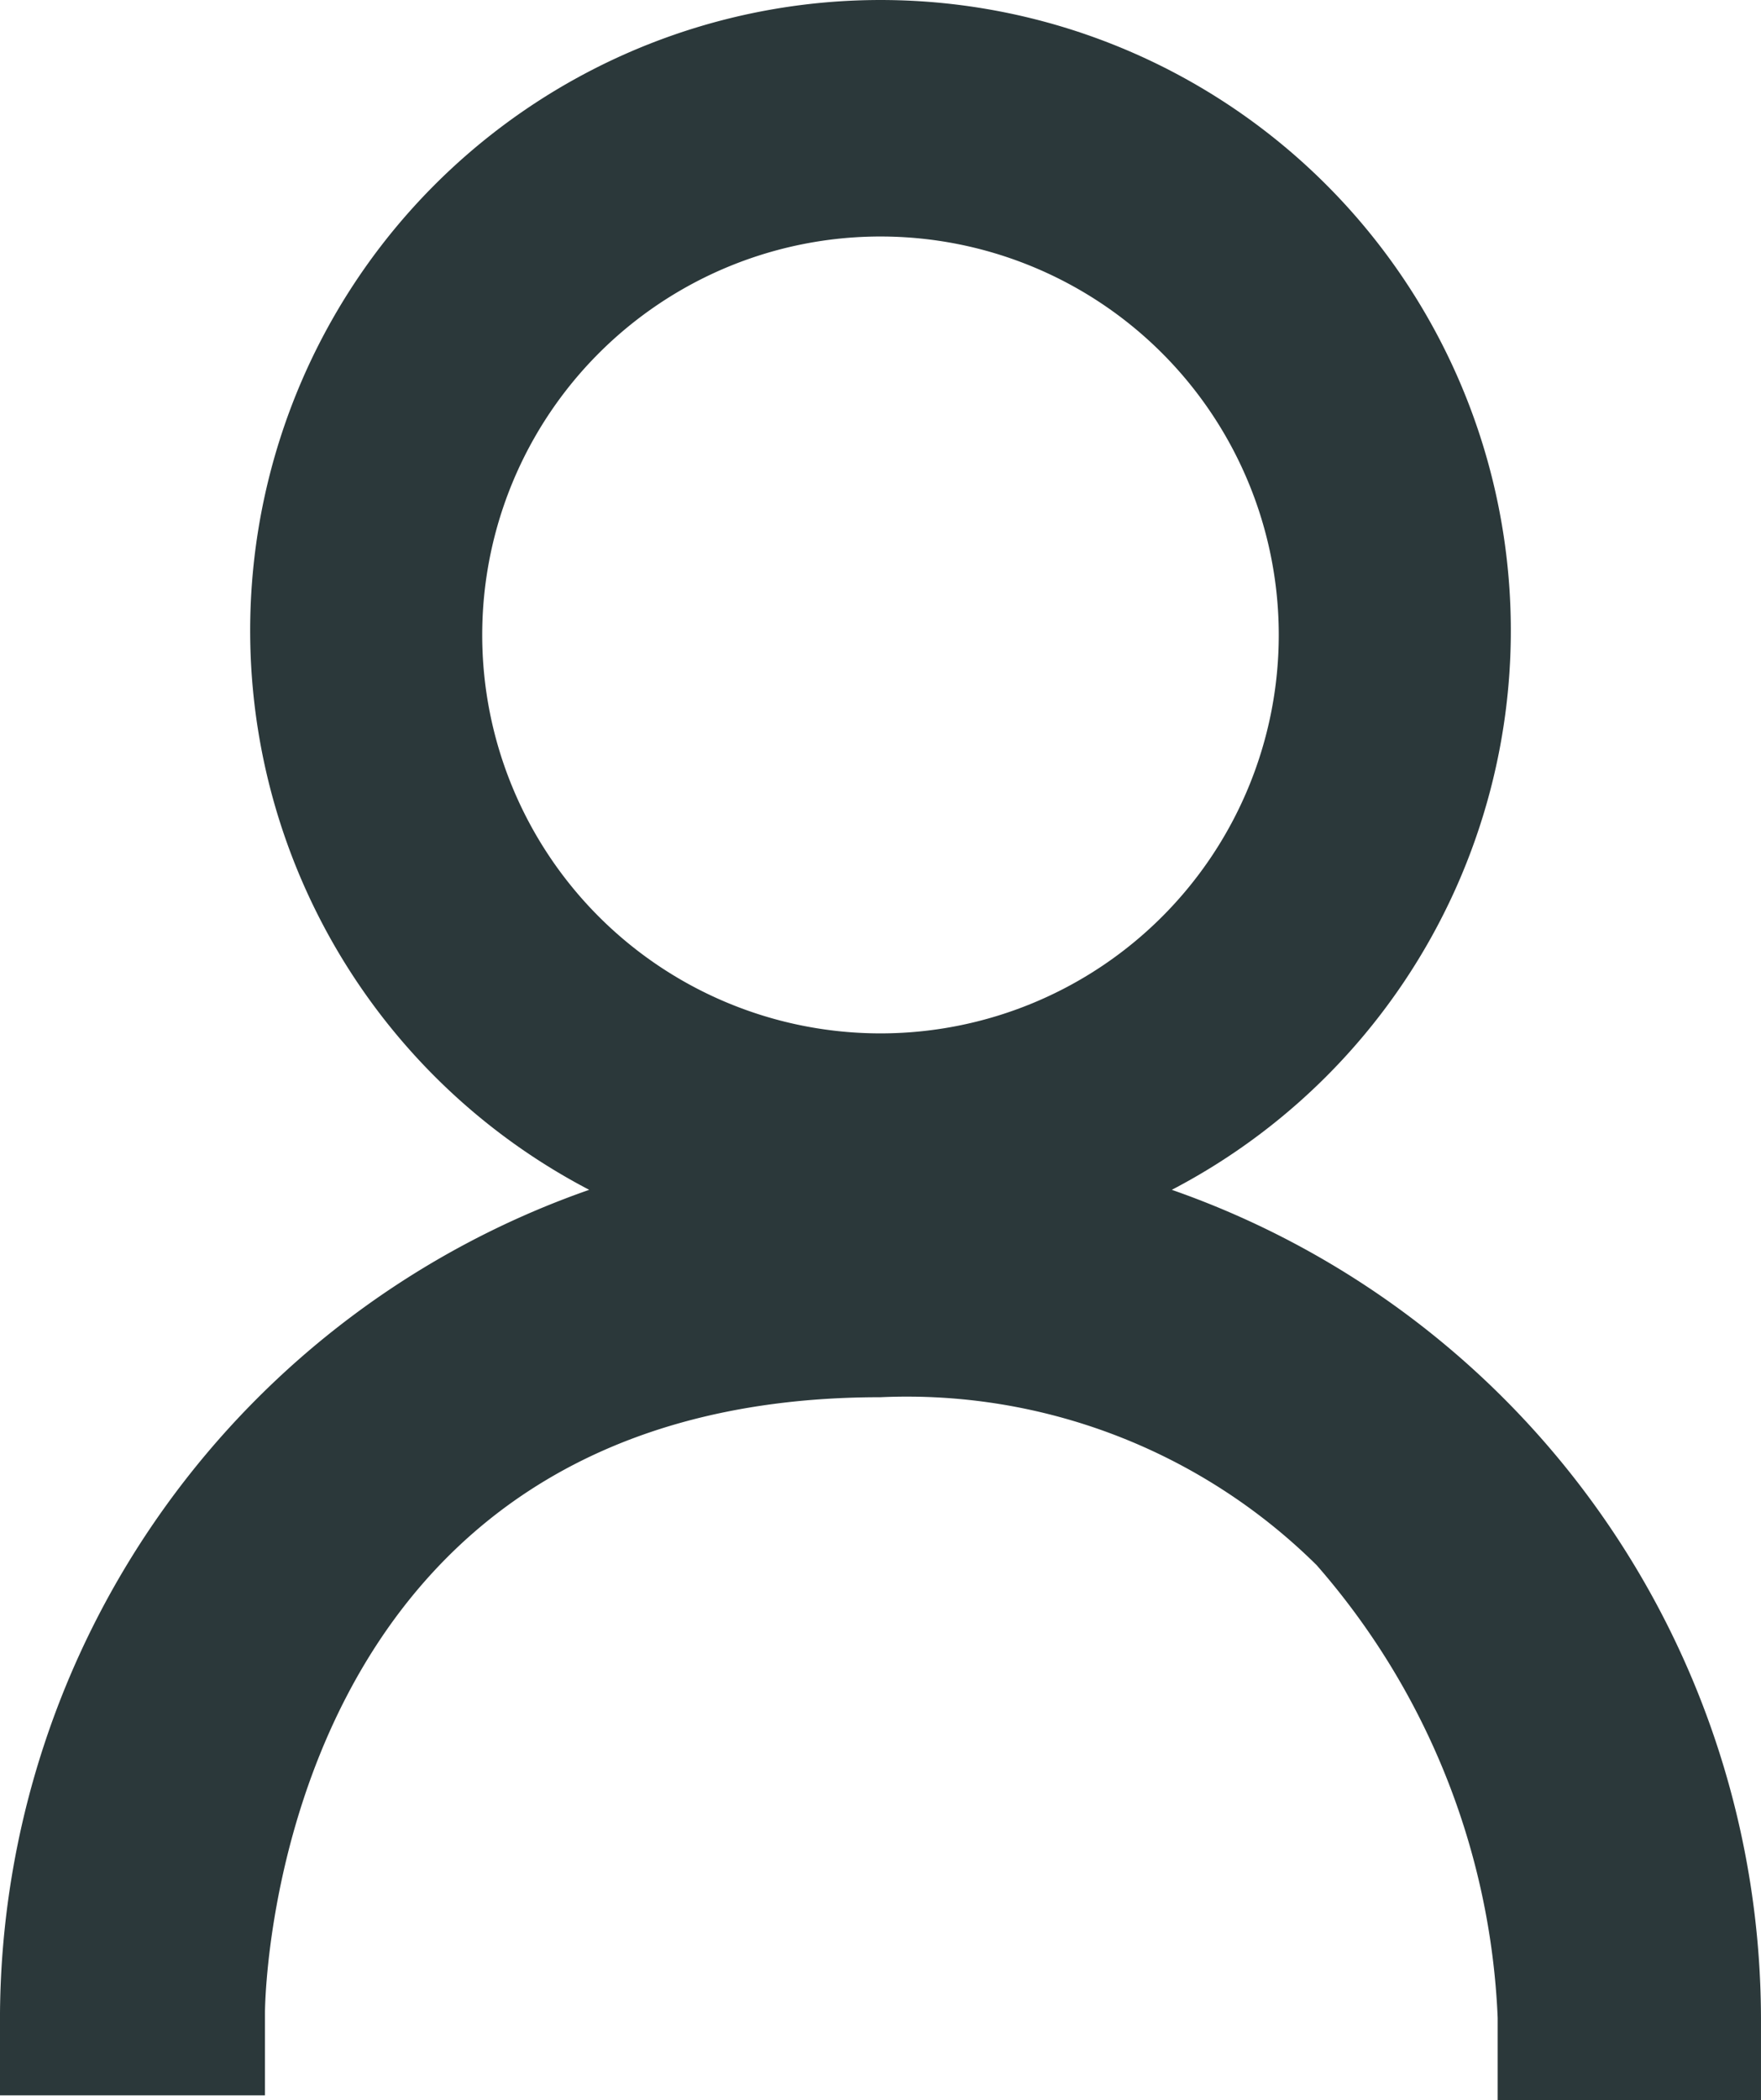 <svg xmlns="http://www.w3.org/2000/svg" viewBox="3492.039 -14042 209.703 250">
  <defs>
    <style>
      .cls-1 {
        fill: #2b383a;
      }
    </style>
  </defs>
  <g id="User" transform="translate(3492.039 -14042)">
    <g id="Layer_1" data-name="Layer 1" transform="translate(0 0)">
      <path id="Path_2155" data-name="Path 2155" class="cls-1" d="M139.541,141.6a75.061,75.061,0,1,0-69.378,0A104.653,104.653,0,0,0,0,239.587v9.8H31.553v-9.8c0-2.94,1.568-73.3,73.3-73.3a69.379,69.379,0,0,1,51.936,19.99,87.405,87.405,0,0,1,21.558,53.894v9.8H209.7v-9.8A104.653,104.653,0,0,0,139.541,141.6ZM104.851,28.125A47.427,47.427,0,1,1,57.423,75.552a47.427,47.427,0,0,1,47.428-47.427Z" transform="translate(0 0.026)"/>
    </g>
  </g>
</svg>
